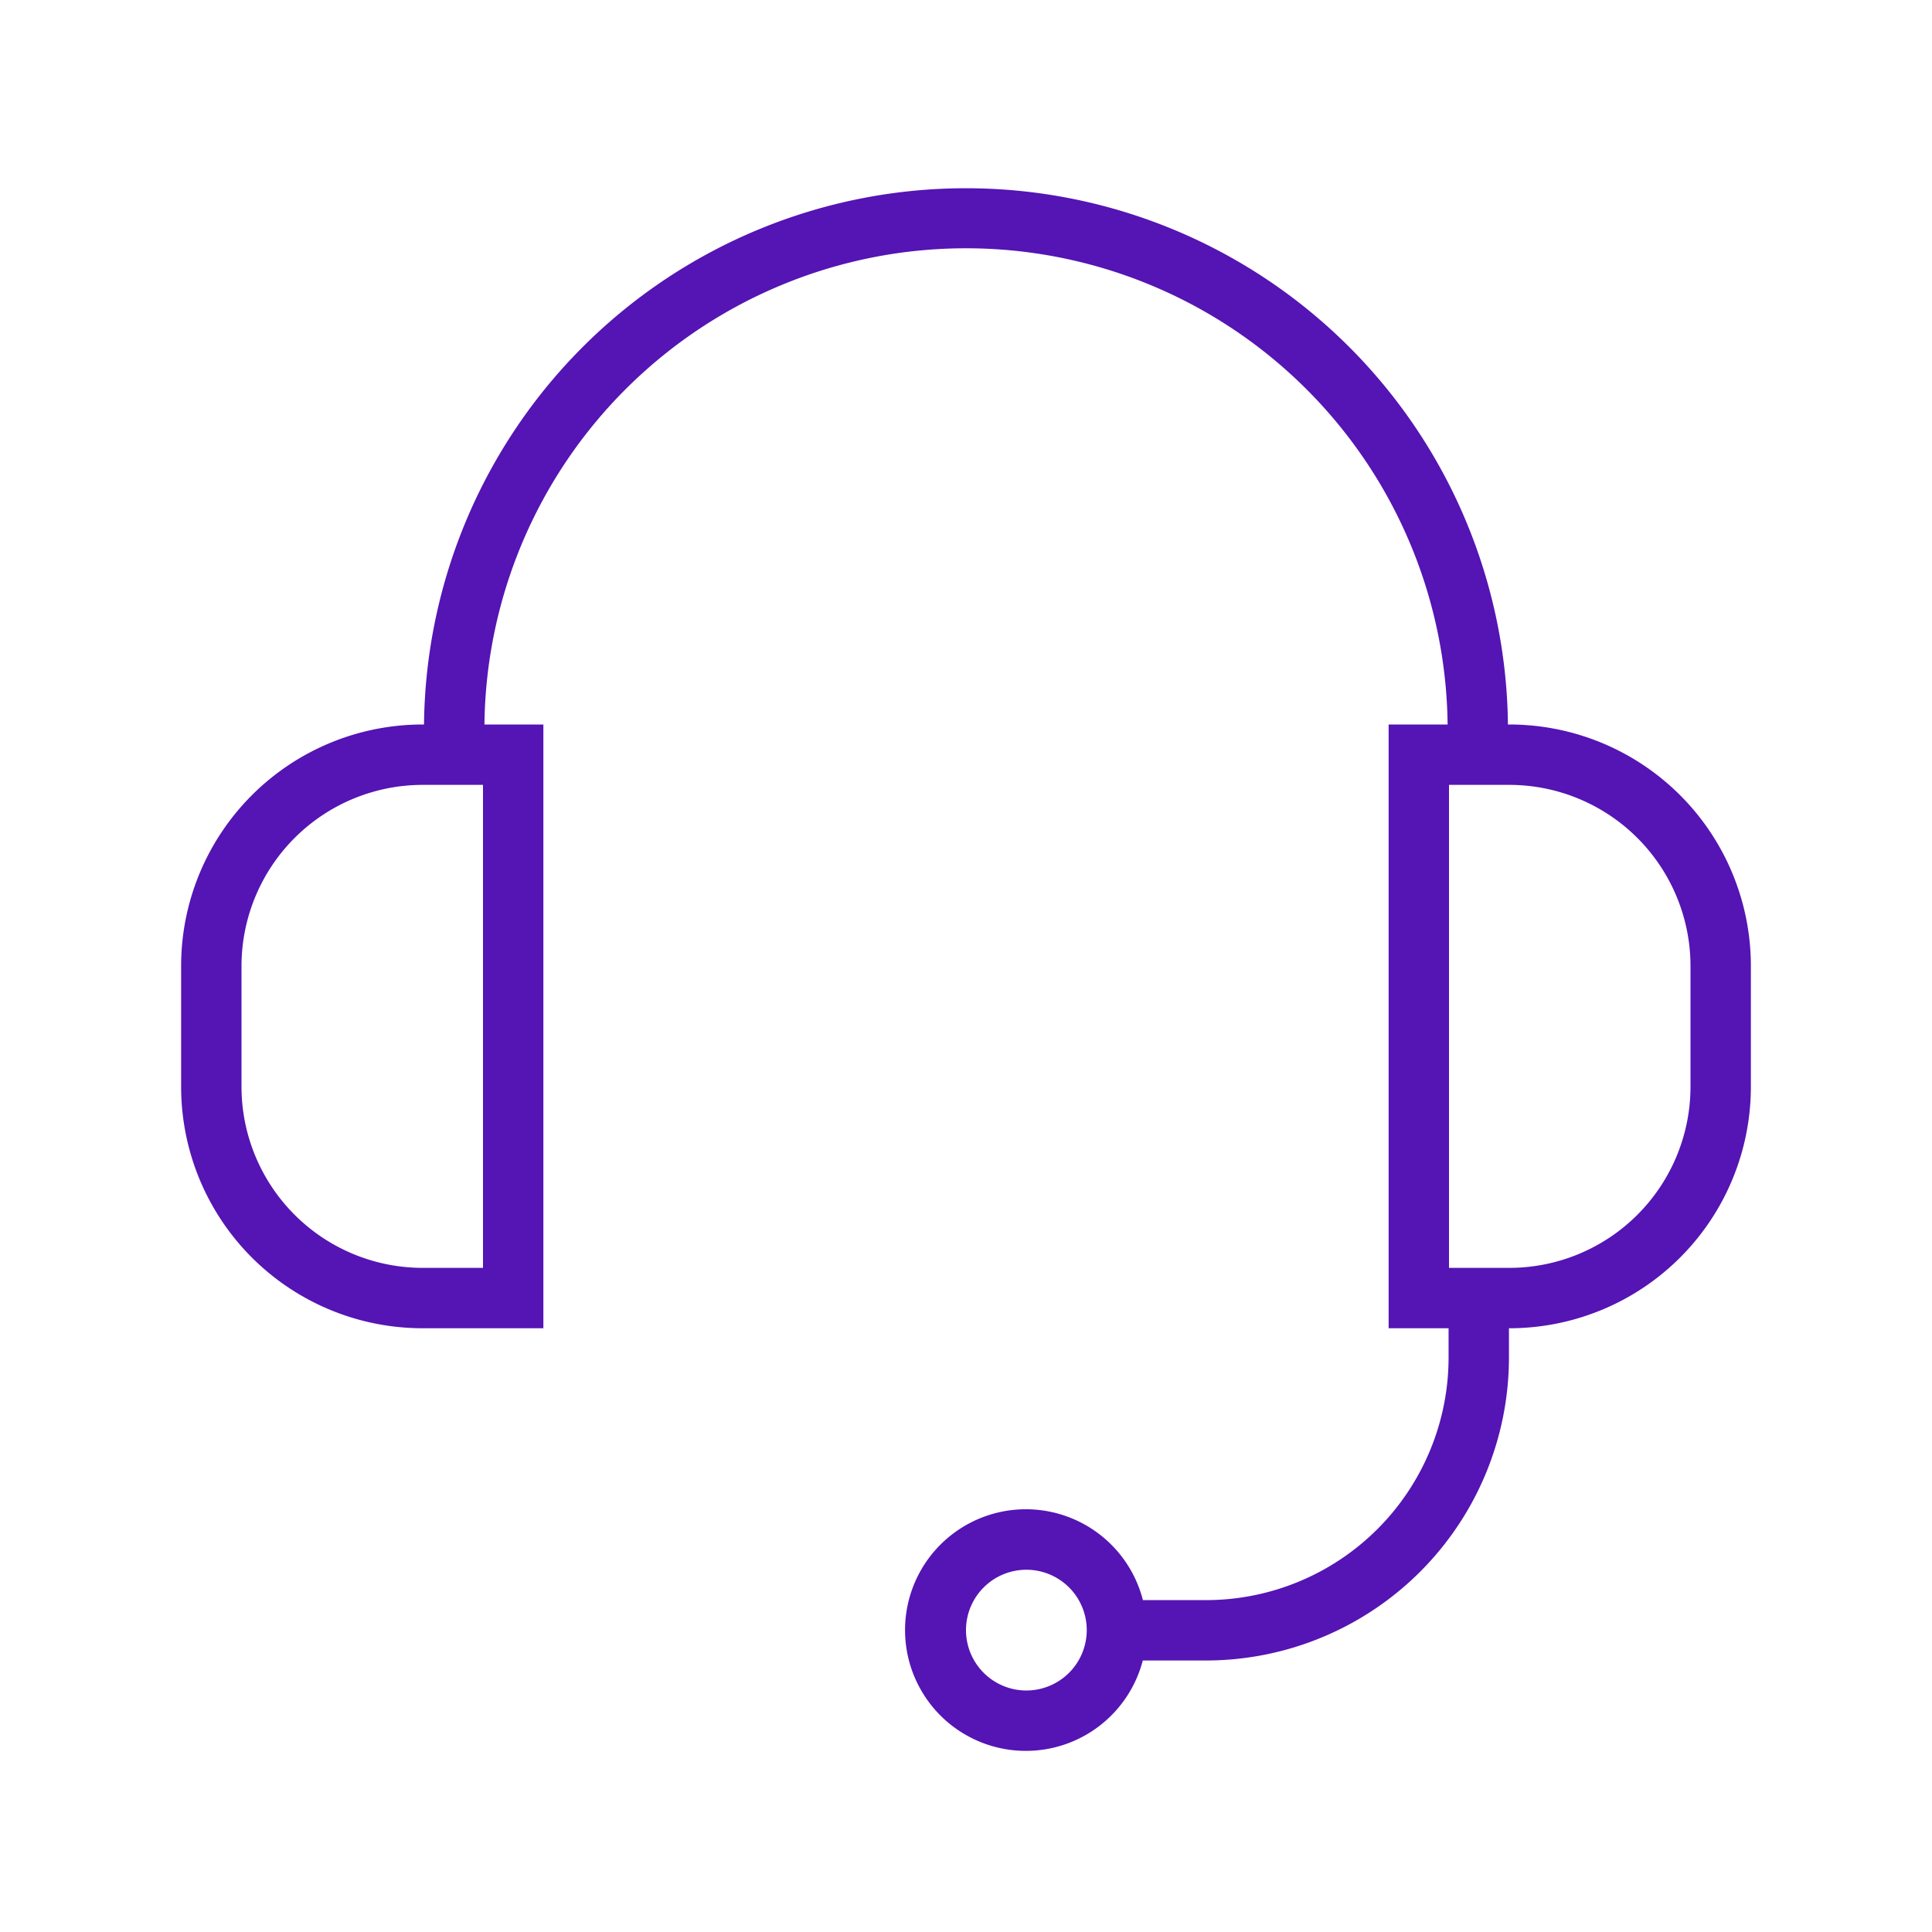 <svg id="Icons" xmlns="http://www.w3.org/2000/svg" viewBox="0 0 32 32"><defs><style>.cls-1{fill:#5514b4;}</style></defs><path class="cls-1" d="M25,12h-.024a8.977,8.977,0,0,0-17.953,0H7a4,4,0,0,0-4,4v2a4,4,0,0,0,4,4H9V12H8.024a7.977,7.977,0,0,1,15.953,0H23V22h.993v.488A4.02,4.02,0,0,1,19.978,26.503H18.93a2.001,2.001,0,1,0-.002,1H19.978a5.021,5.021,0,0,0,5.015-5.015V22H25a4,4,0,0,0,4-4V16A4,4,0,0,0,25,12ZM8,21H7a3.003,3.003,0,0,1-3-3V16a3.003,3.003,0,0,1,3-3H8Zm9,7a1,1,0,1,1,1-1A1.001,1.001,0,0,1,17,28ZM28,18a3.003,3.003,0,0,1-3,3H24V13h1a3.003,3.003,0,0,1,3,3Z"/></svg>